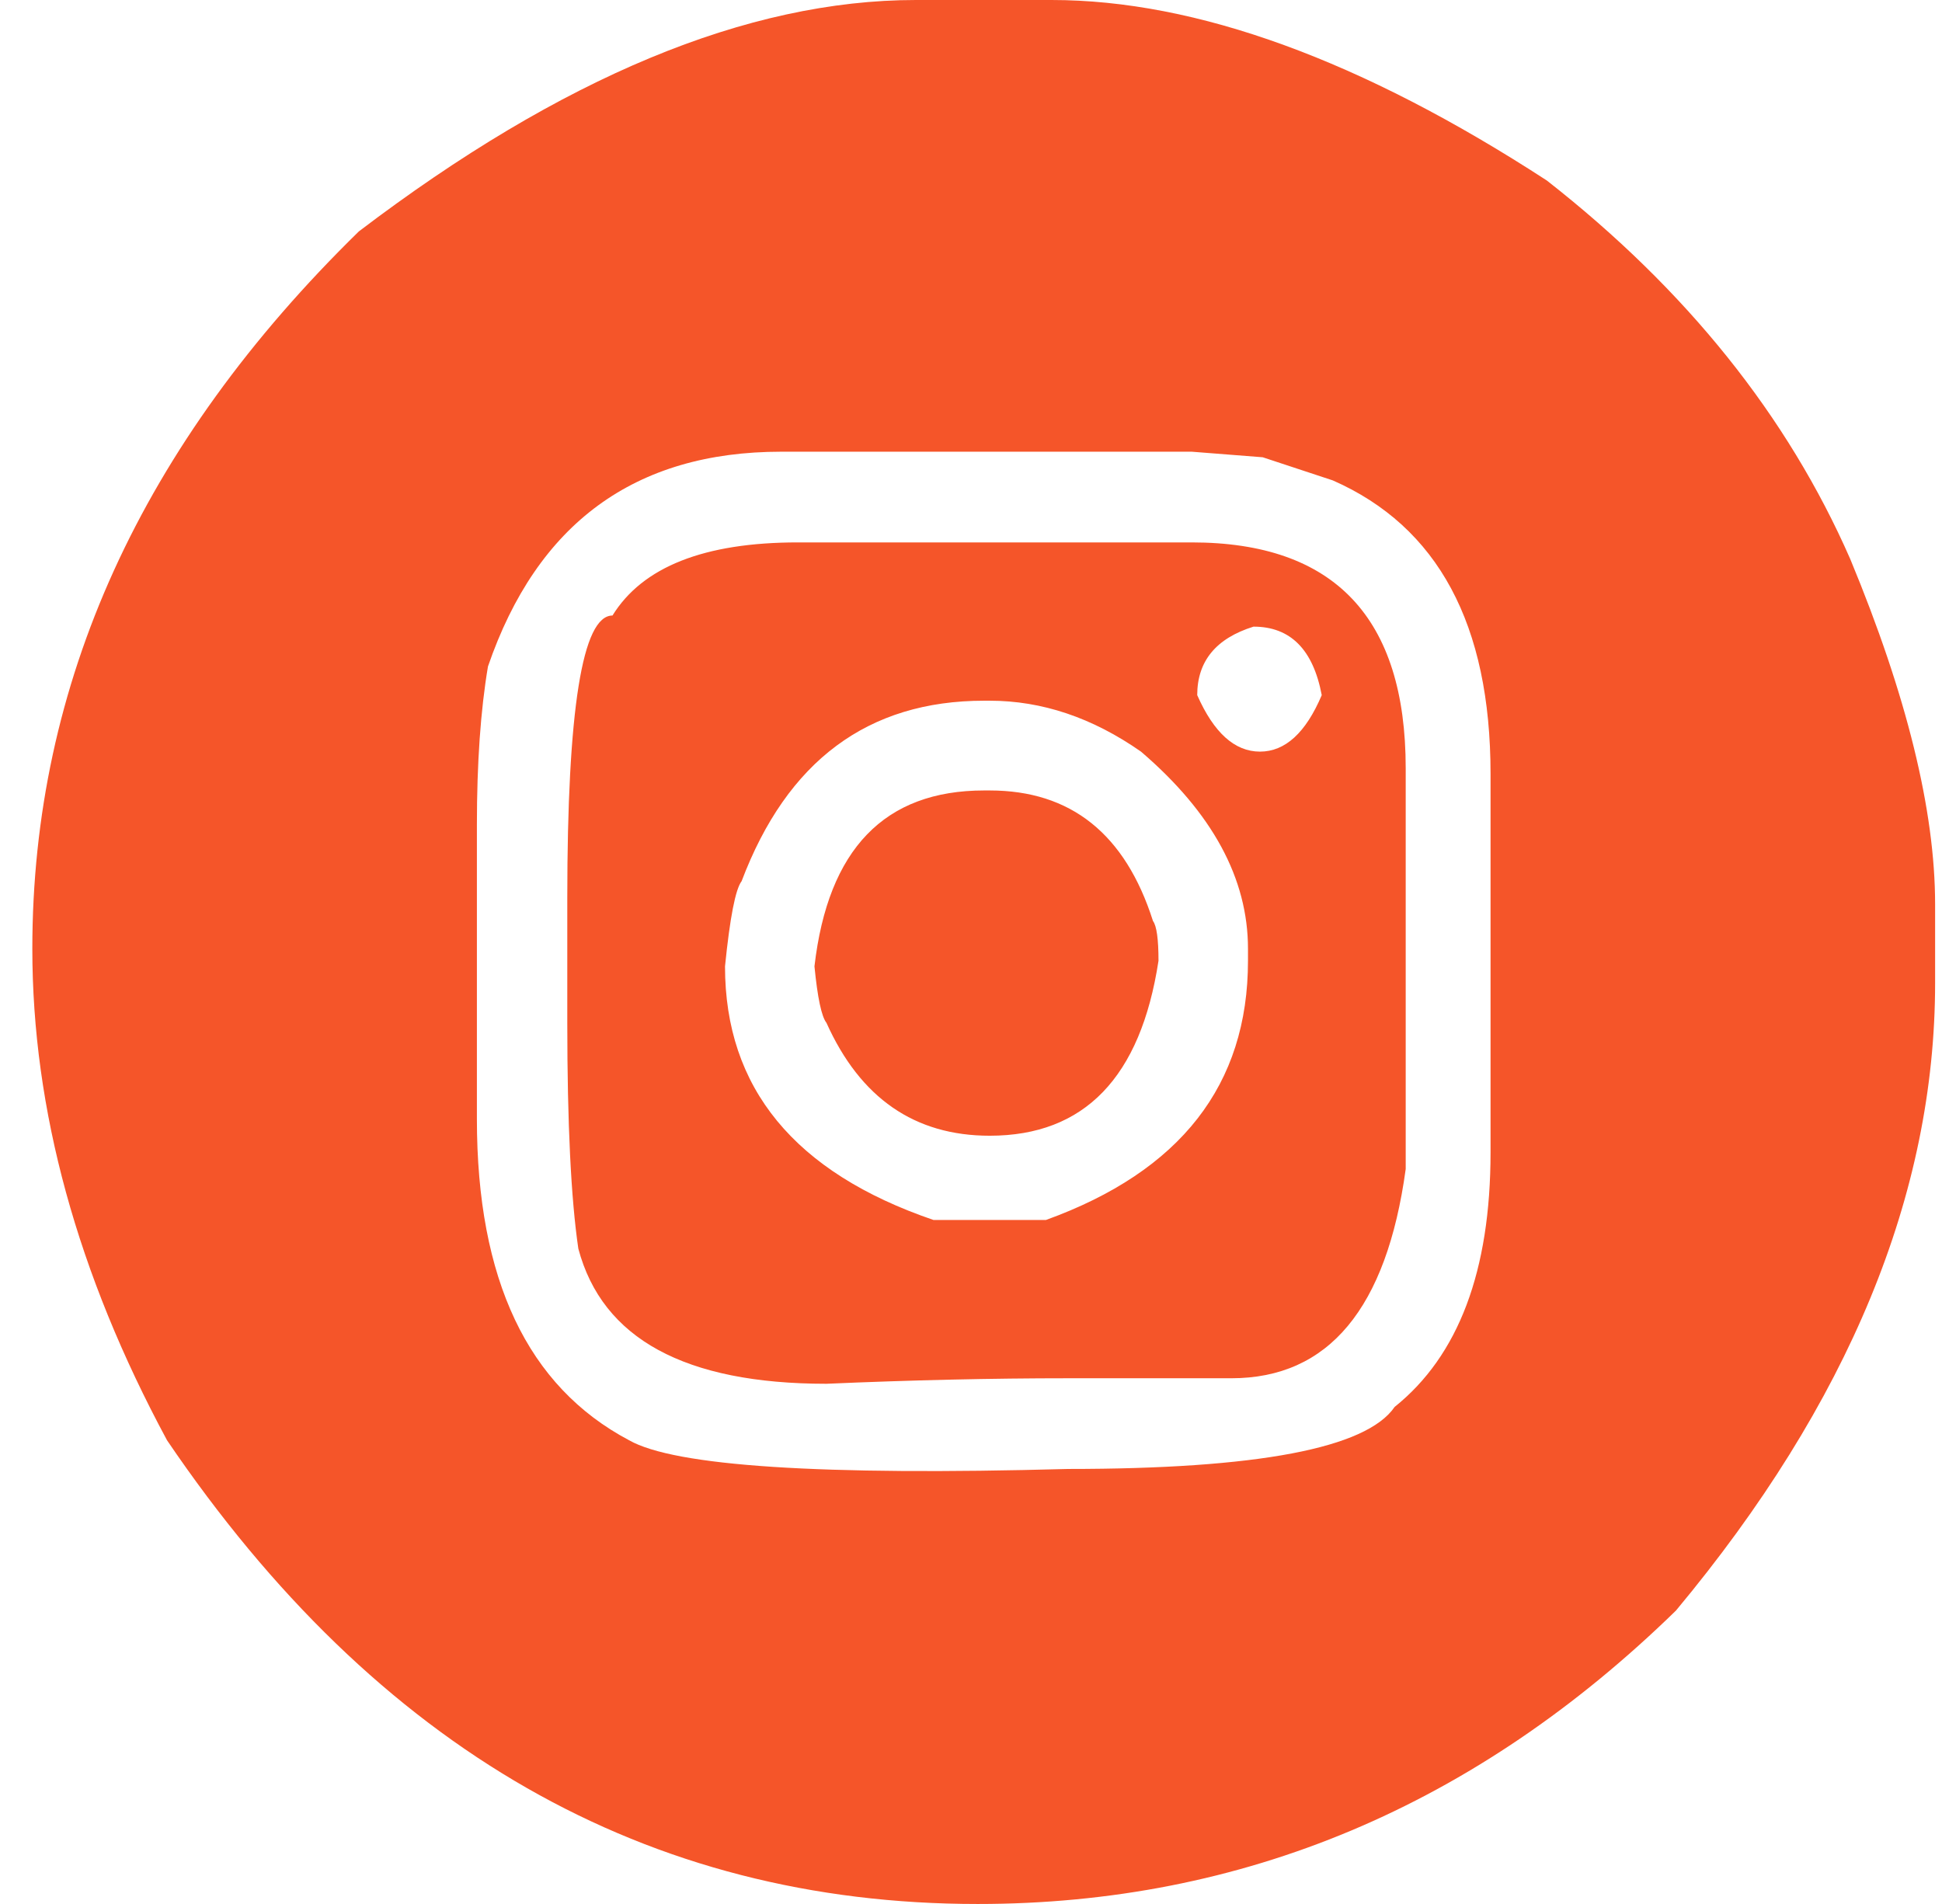 <svg width="51" height="50" viewBox="0 0 51 50" fill="none" xmlns="http://www.w3.org/2000/svg">
<path d="M24.054 0H27.614C31.425 0 35.761 1.58 40.622 4.74C44.287 7.608 46.944 10.922 48.591 14.682C50.076 18.263 50.819 21.285 50.819 23.748V25.814C50.819 31.356 48.55 36.85 44.013 42.295C38.748 47.431 32.636 50 25.677 50C16.989 50 9.892 45.941 4.386 37.822C2.028 33.447 0.849 29.144 0.849 24.915C0.849 17.947 3.707 11.668 9.424 6.077C14.752 2.026 19.629 0 24.054 0ZM12.524 21.658V29.387C12.524 33.601 13.856 36.412 16.521 37.822C17.716 38.503 21.559 38.754 28.05 38.576C33.024 38.576 35.882 38.033 36.625 36.947C38.304 35.602 39.144 33.374 39.144 30.262V20.321C39.144 16.399 37.763 13.831 35.002 12.616L33.161 12.008L31.296 11.862H20.517C16.674 11.862 14.107 13.742 12.815 17.501C12.621 18.652 12.524 20.037 12.524 21.658ZM20.953 14.244H31.296C35.042 14.244 36.916 16.221 36.916 20.175V30.7C36.415 34.362 34.889 36.194 32.338 36.194H28.05C26.048 36.194 23.933 36.242 21.704 36.339C17.99 36.339 15.818 35.156 15.188 32.791C14.995 31.478 14.898 29.501 14.898 26.86V23.578C14.898 18.636 15.293 16.164 16.085 16.164C16.876 14.884 18.499 14.244 20.953 14.244ZM31.441 18.255C31.877 19.243 32.426 19.738 33.089 19.738C33.751 19.738 34.292 19.243 34.711 18.255C34.485 17.056 33.888 16.456 32.919 16.456C31.934 16.764 31.441 17.363 31.441 18.255ZM19.04 25.377C19.04 28.569 20.864 30.789 24.514 32.037H27.469C31.005 30.757 32.774 28.488 32.774 25.231V24.915C32.774 23.068 31.837 21.342 29.964 19.738C28.688 18.846 27.364 18.401 25.991 18.401H25.846C22.794 18.401 20.671 19.981 19.476 23.14C19.314 23.351 19.169 24.097 19.04 25.377ZM25.846 20.758H25.991C28.123 20.758 29.552 21.901 30.279 24.186C30.376 24.315 30.424 24.664 30.424 25.231C29.956 28.294 28.478 29.825 25.991 29.825C24.021 29.825 22.592 28.837 21.704 26.86C21.575 26.698 21.47 26.203 21.389 25.377C21.745 22.298 23.23 20.758 25.846 20.758Z" fill="#F55529"/>
</svg>

